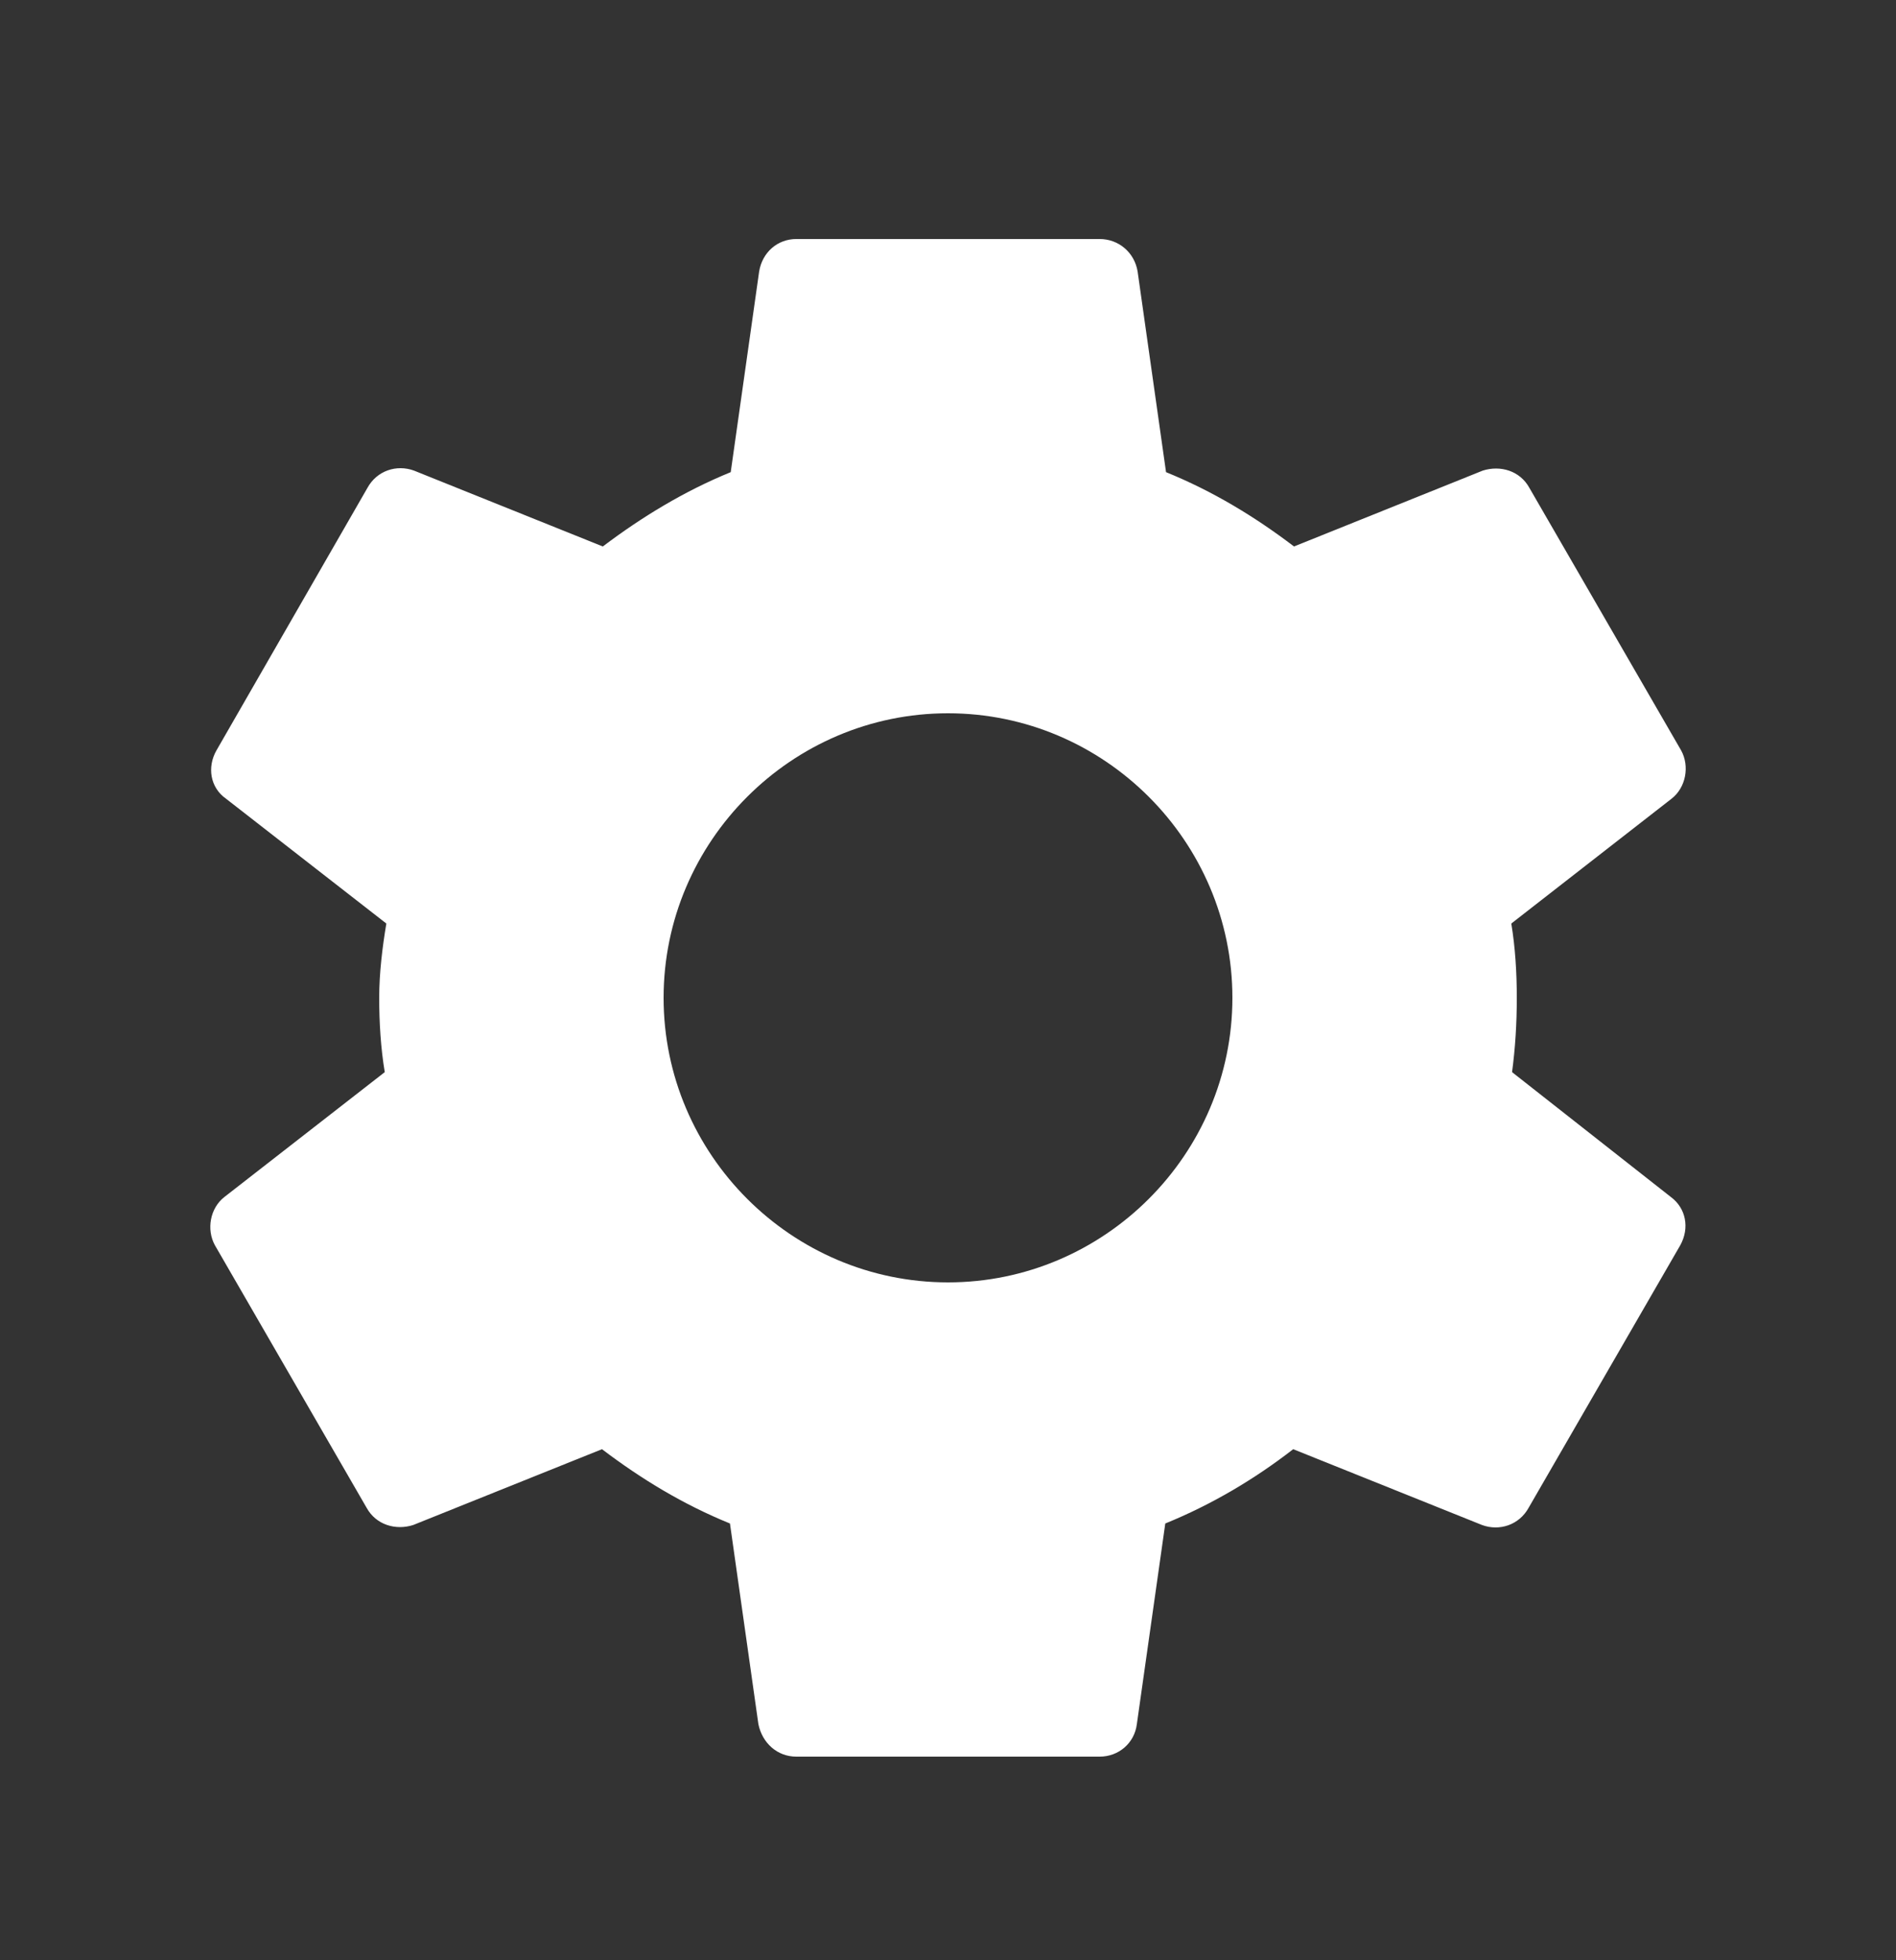 <svg xmlns="http://www.w3.org/2000/svg" width="30" height="31" viewBox="0 0 30 31" fill="none">
  <rect x="0" y="0" width="30" height="31" fill="#333333" stroke="none"/>
  <g clip-path="url(#clip0_126_527)">
    <path d="M23.925 16.955C23.975 16.58 24 16.192 24 15.78C24 15.38 23.975 14.98 23.913 14.605L26.45 12.63C26.675 12.455 26.738 12.117 26.6 11.867L24.2 7.717C24.05 7.442 23.738 7.355 23.462 7.442L20.475 8.642C19.85 8.167 19.188 7.767 18.45 7.467L18 4.292C17.95 3.992 17.7 3.78 17.4 3.78H12.6C12.3 3.78 12.062 3.992 12.012 4.292L11.562 7.467C10.825 7.767 10.15 8.18 9.538 8.642L6.55 7.442C6.275 7.342 5.963 7.442 5.813 7.717L3.425 11.867C3.275 12.13 3.325 12.455 3.575 12.63L6.113 14.605C6.05 14.98 6 15.393 6 15.78C6 16.168 6.025 16.58 6.088 16.955L3.55 18.93C3.325 19.105 3.263 19.442 3.4 19.692L5.8 23.843C5.95 24.117 6.263 24.205 6.538 24.117L9.525 22.918C10.15 23.392 10.812 23.793 11.55 24.093L12 27.267C12.062 27.567 12.3 27.78 12.6 27.78H17.4C17.7 27.78 17.95 27.567 17.988 27.267L18.438 24.093C19.175 23.793 19.85 23.392 20.462 22.918L23.45 24.117C23.725 24.218 24.038 24.117 24.188 23.843L26.587 19.692C26.738 19.418 26.675 19.105 26.438 18.93L23.925 16.955ZM15 20.28C12.525 20.28 10.5 18.255 10.5 15.78C10.5 13.305 12.525 11.28 15 11.28C17.475 11.28 19.5 13.305 19.5 15.78C19.5 18.255 17.475 20.28 15 20.28Z" fill="white"/>
  </g>
  <defs>
    <clipPath id="clip0_126_527">
      <rect width="30" height="30" fill="white" transform="translate(0 0.78)"/>
    </clipPath>
  </defs>
</svg>